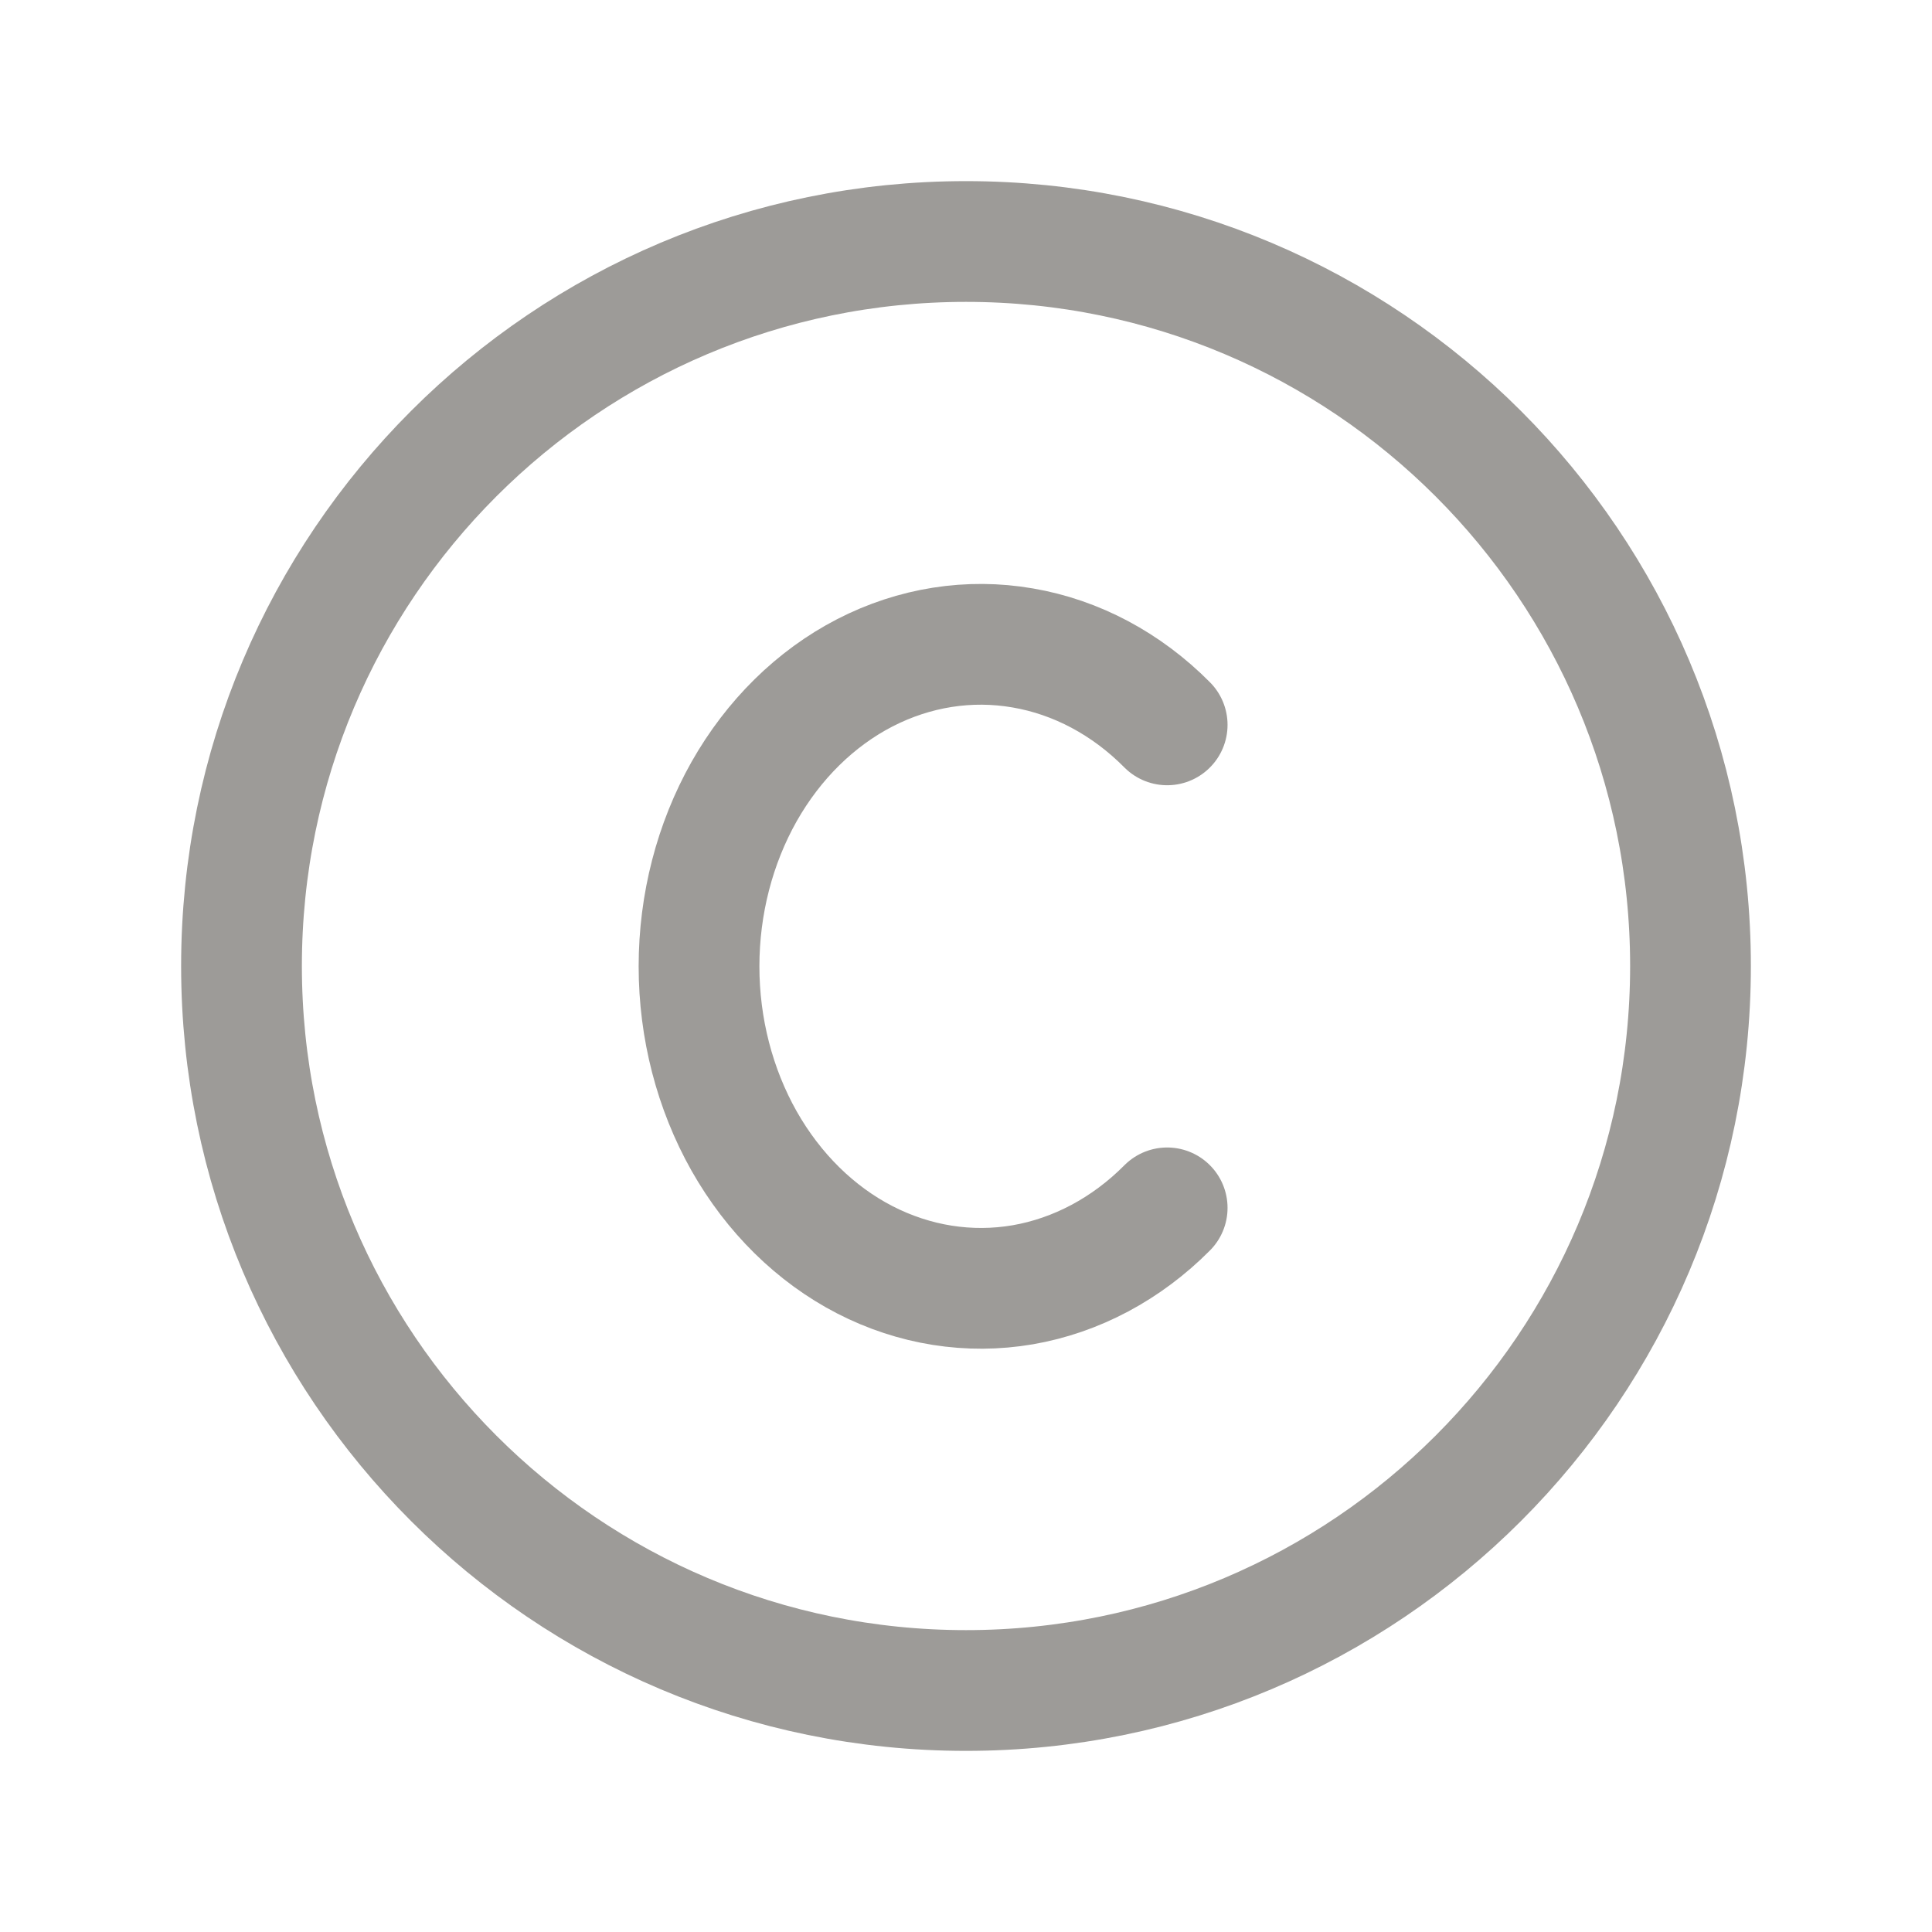 <svg width="16" height="16" viewBox="0 0 16 16" fill="none" xmlns="http://www.w3.org/2000/svg">
<g clip-path="url(#clip0_3718_8681)">
<path d="M8 14C11.314 14 14 11.314 14 8C14 4.686 11.314 2 8 2C4.686 2 2 4.686 2 8C2 11.314 4.686 14 8 14Z" stroke="#9D9B98" stroke-linecap="round" stroke-linejoin="round"/>
<path d="M9.666 6.003C9.329 5.663 8.914 5.442 8.47 5.366C8.026 5.289 7.572 5.361 7.162 5.572C6.753 5.783 6.406 6.125 6.162 6.556C5.919 6.987 5.789 7.489 5.789 8.003C5.789 8.516 5.919 9.018 6.162 9.449C6.406 9.88 6.753 10.222 7.162 10.433C7.572 10.644 8.026 10.716 8.47 10.64C8.914 10.563 9.329 10.342 9.666 10.003" stroke="#9D9B98" stroke-linecap="round" stroke-linejoin="round"/>
</g>
<defs>
<clipPath id="clip0_3718_8681">
<rect width="16" height="16" fill="white"/>
</clipPath>
</defs>
</svg>

